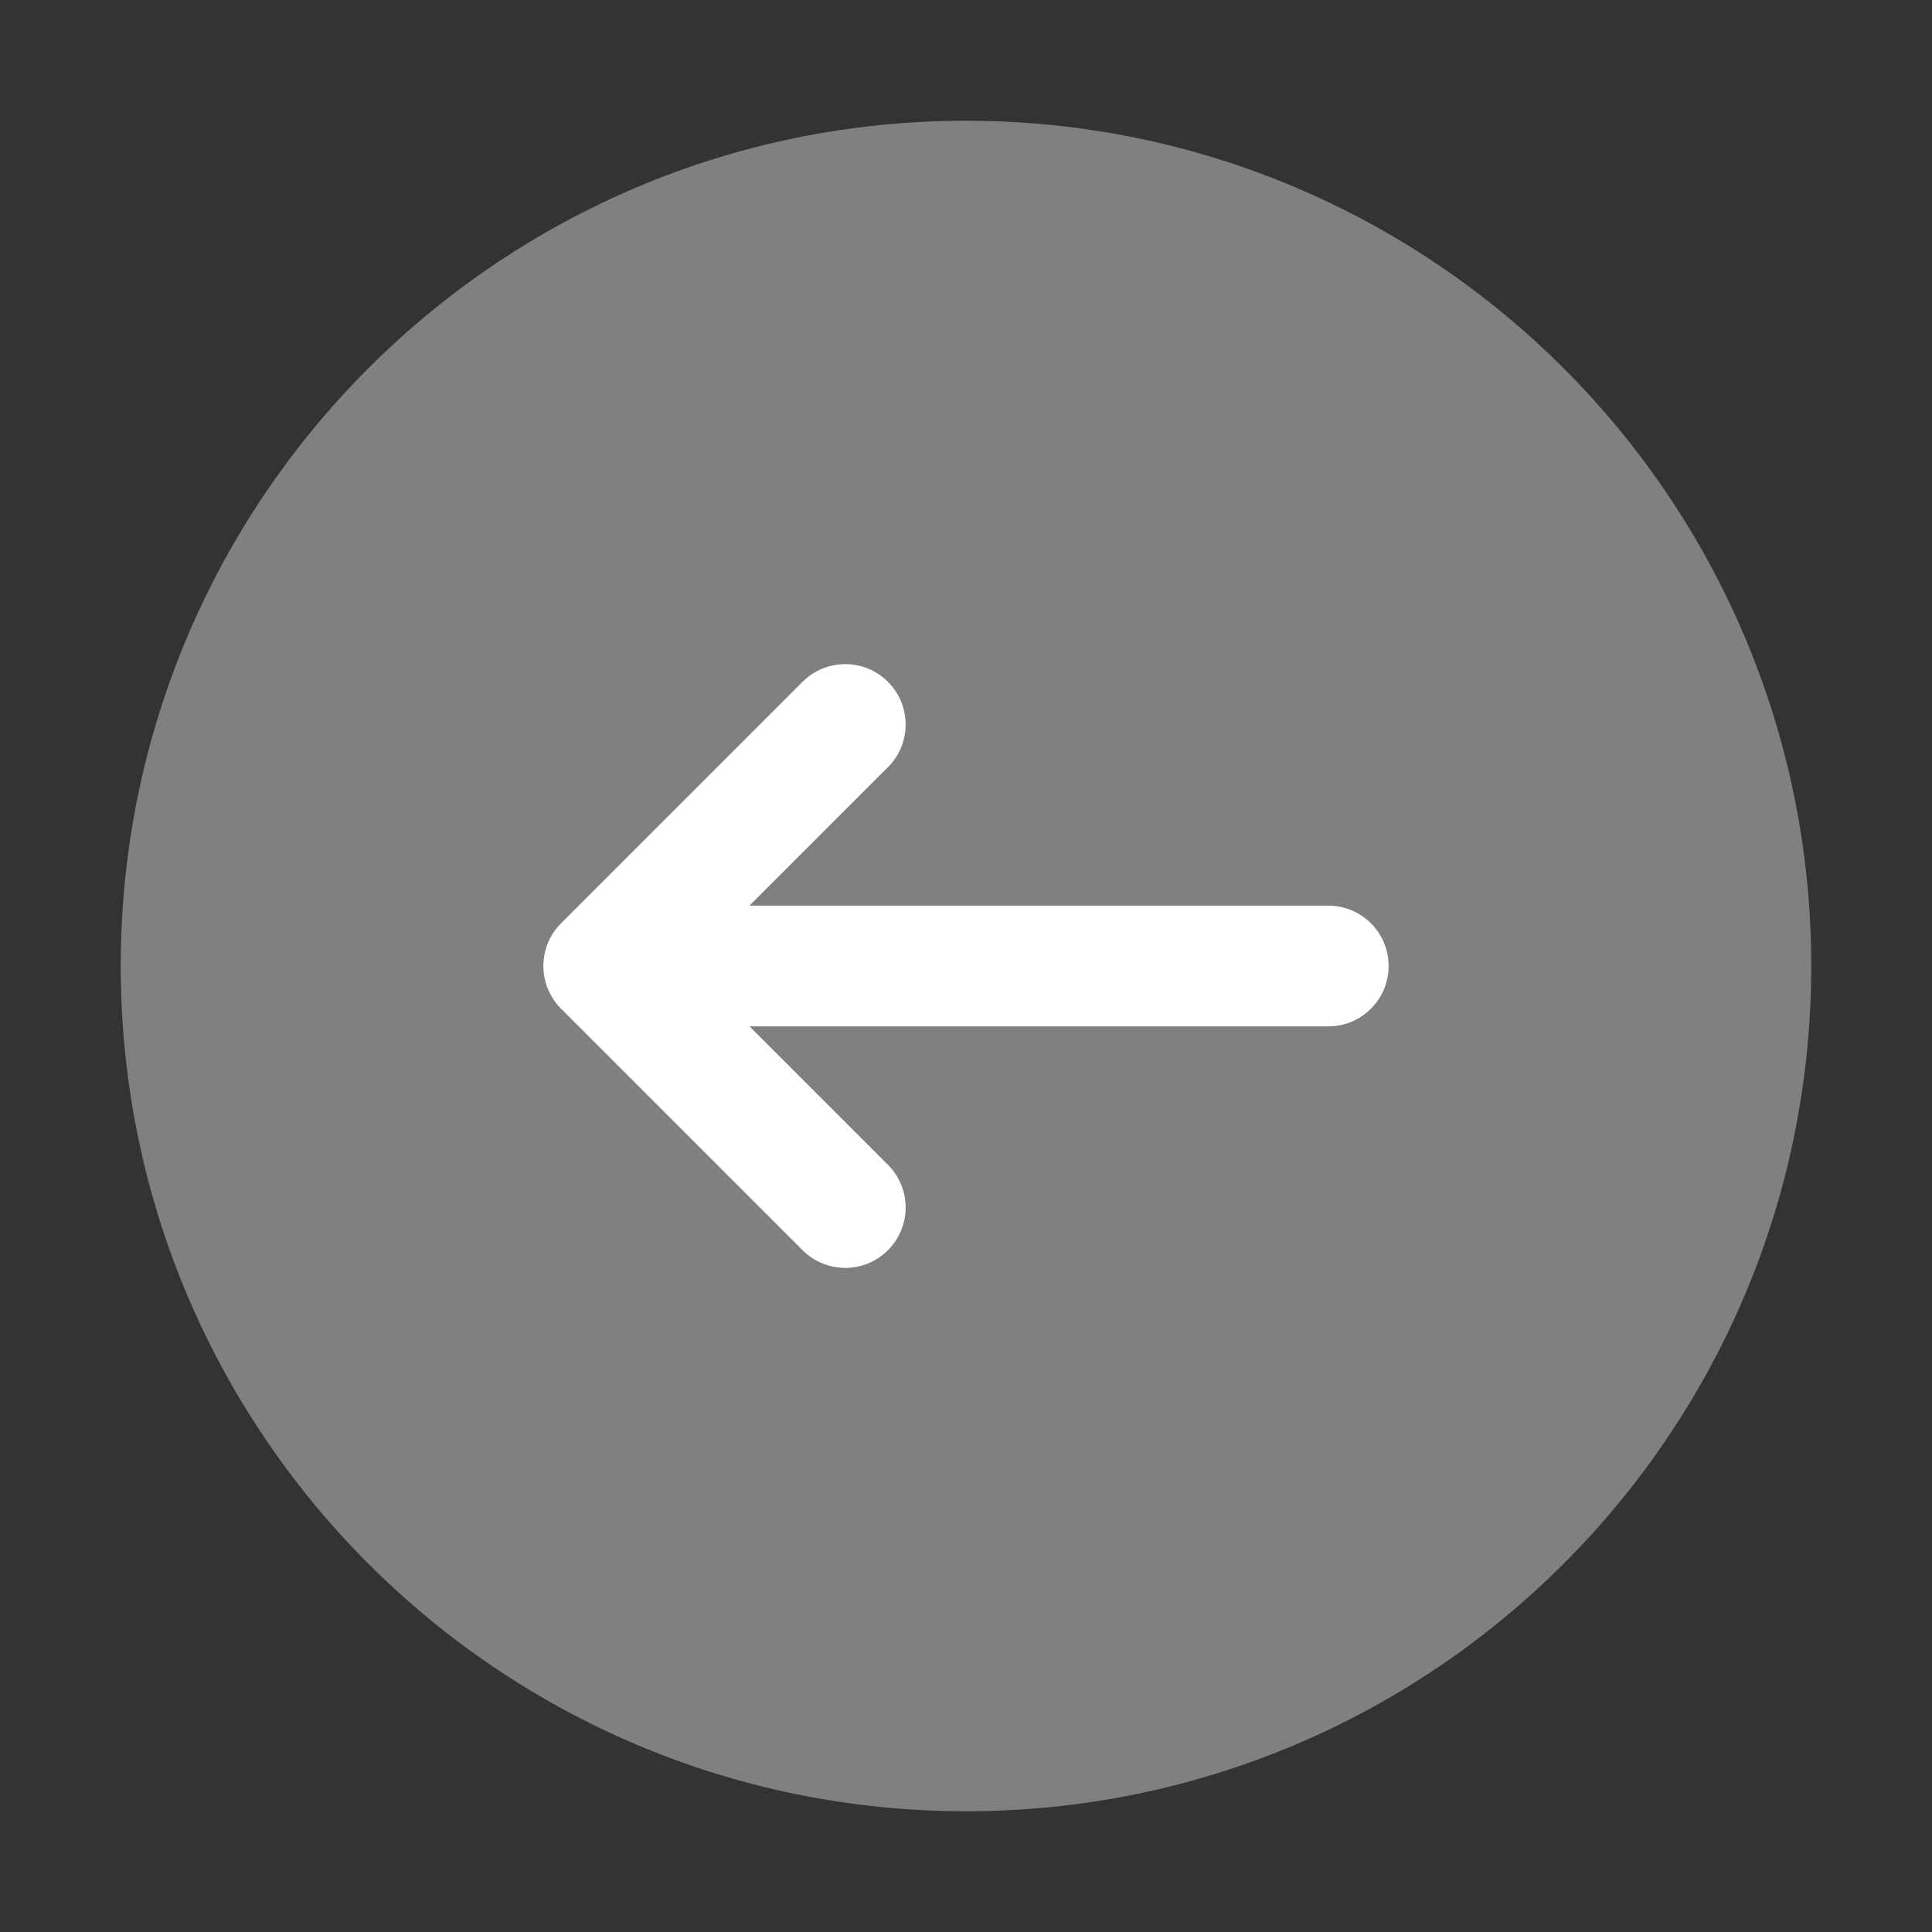 <svg width="32" height="32" viewBox="0 0 32 32" fill="none" xmlns="http://www.w3.org/2000/svg">
<rect x="0" y="0" width="32" height="32" fill="#333333" stroke="none"/>
<path d="M16 30C23.732 30 30 23.732 30 16C30 8.268 23.732 2 16 2C8.268 2 2 8.268 2 16C2 23.732 8.268 30 16 30Z" fill="#808080"/>
<path d="M13.293 20.707C13.683 21.098 14.317 21.098 14.707 20.707C15.098 20.317 15.098 19.683 14.707 19.293L12.414 17L22 17C22.552 17 23 16.552 23 16C23 15.448 22.552 15 22 15L12.414 15L14.707 12.707C15.098 12.317 15.098 11.683 14.707 11.293C14.317 10.902 13.683 10.902 13.293 11.293L9.293 15.293C9.099 15.486 9.002 15.74 9 15.994C9 15.996 9 15.998 9 16C9 16.002 9 16.004 9 16.006C9.001 16.14 9.028 16.267 9.076 16.383C9.124 16.498 9.194 16.606 9.286 16.701C9.289 16.703 9.291 16.706 9.294 16.708L13.293 20.707Z" fill="white"/>
</svg>
